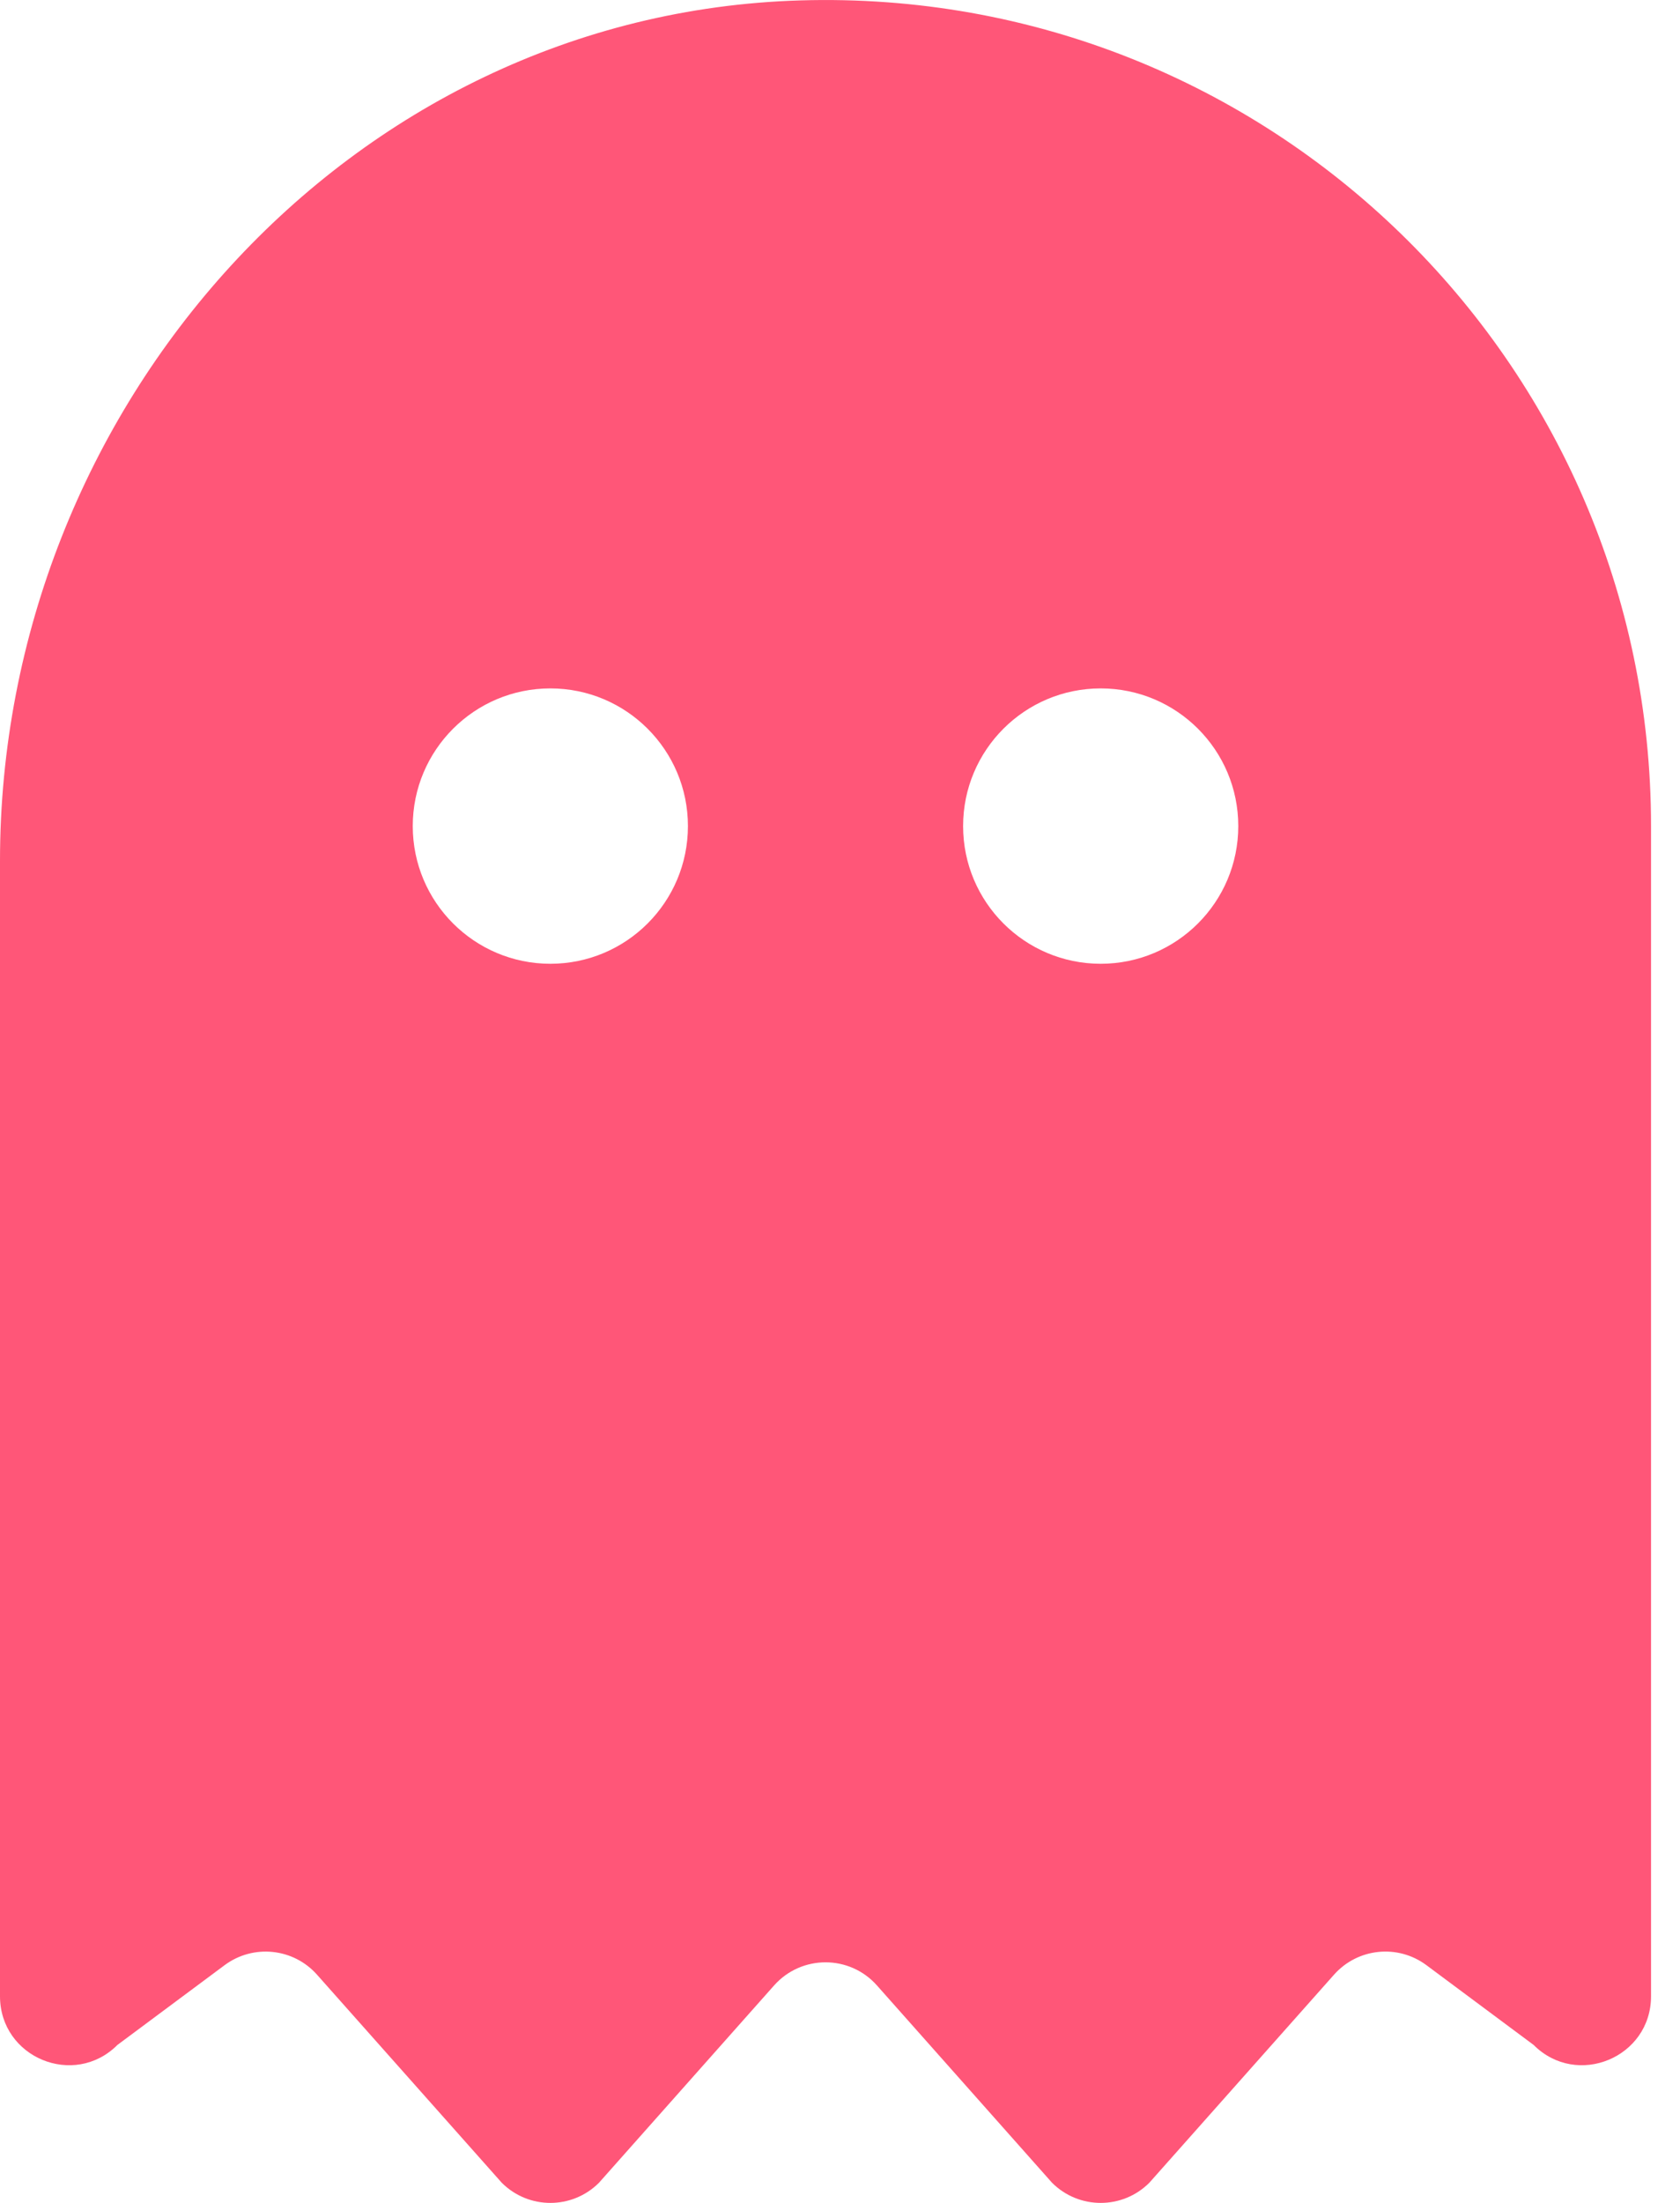 <svg width="29" height="38" viewBox="0 0 29 38" fill="none" xmlns="http://www.w3.org/2000/svg">
<path d="M13.812 0.007C6.013 0.24 0 7.045 0 14.848V34.435C0 35.494 1.279 36.023 2.027 35.275L3.876 33.9C4.371 33.532 5.064 33.603 5.473 34.064L8.661 37.652C9.125 38.116 9.876 38.116 10.34 37.652L13.362 34.249C13.835 33.717 14.666 33.717 15.138 34.249L18.16 37.652C18.624 38.116 19.376 38.116 19.84 37.652L23.027 34.064C23.436 33.603 24.129 33.531 24.624 33.9L26.473 35.275C27.221 36.023 28.5 35.493 28.5 34.435V14.25C28.5 6.234 21.882 -0.235 13.812 0.007ZM9.5 16.625C8.189 16.625 7.125 15.562 7.125 14.25C7.125 12.938 8.189 11.875 9.5 11.875C10.812 11.875 11.875 12.938 11.875 14.25C11.875 15.562 10.812 16.625 9.5 16.625ZM19 16.625C17.689 16.625 16.625 15.562 16.625 14.25C16.625 12.938 17.689 11.875 19 11.875C20.312 11.875 21.375 12.938 21.375 14.25C21.375 15.562 20.312 16.625 19 16.625Z" fill="#FF5678"/>
</svg>
